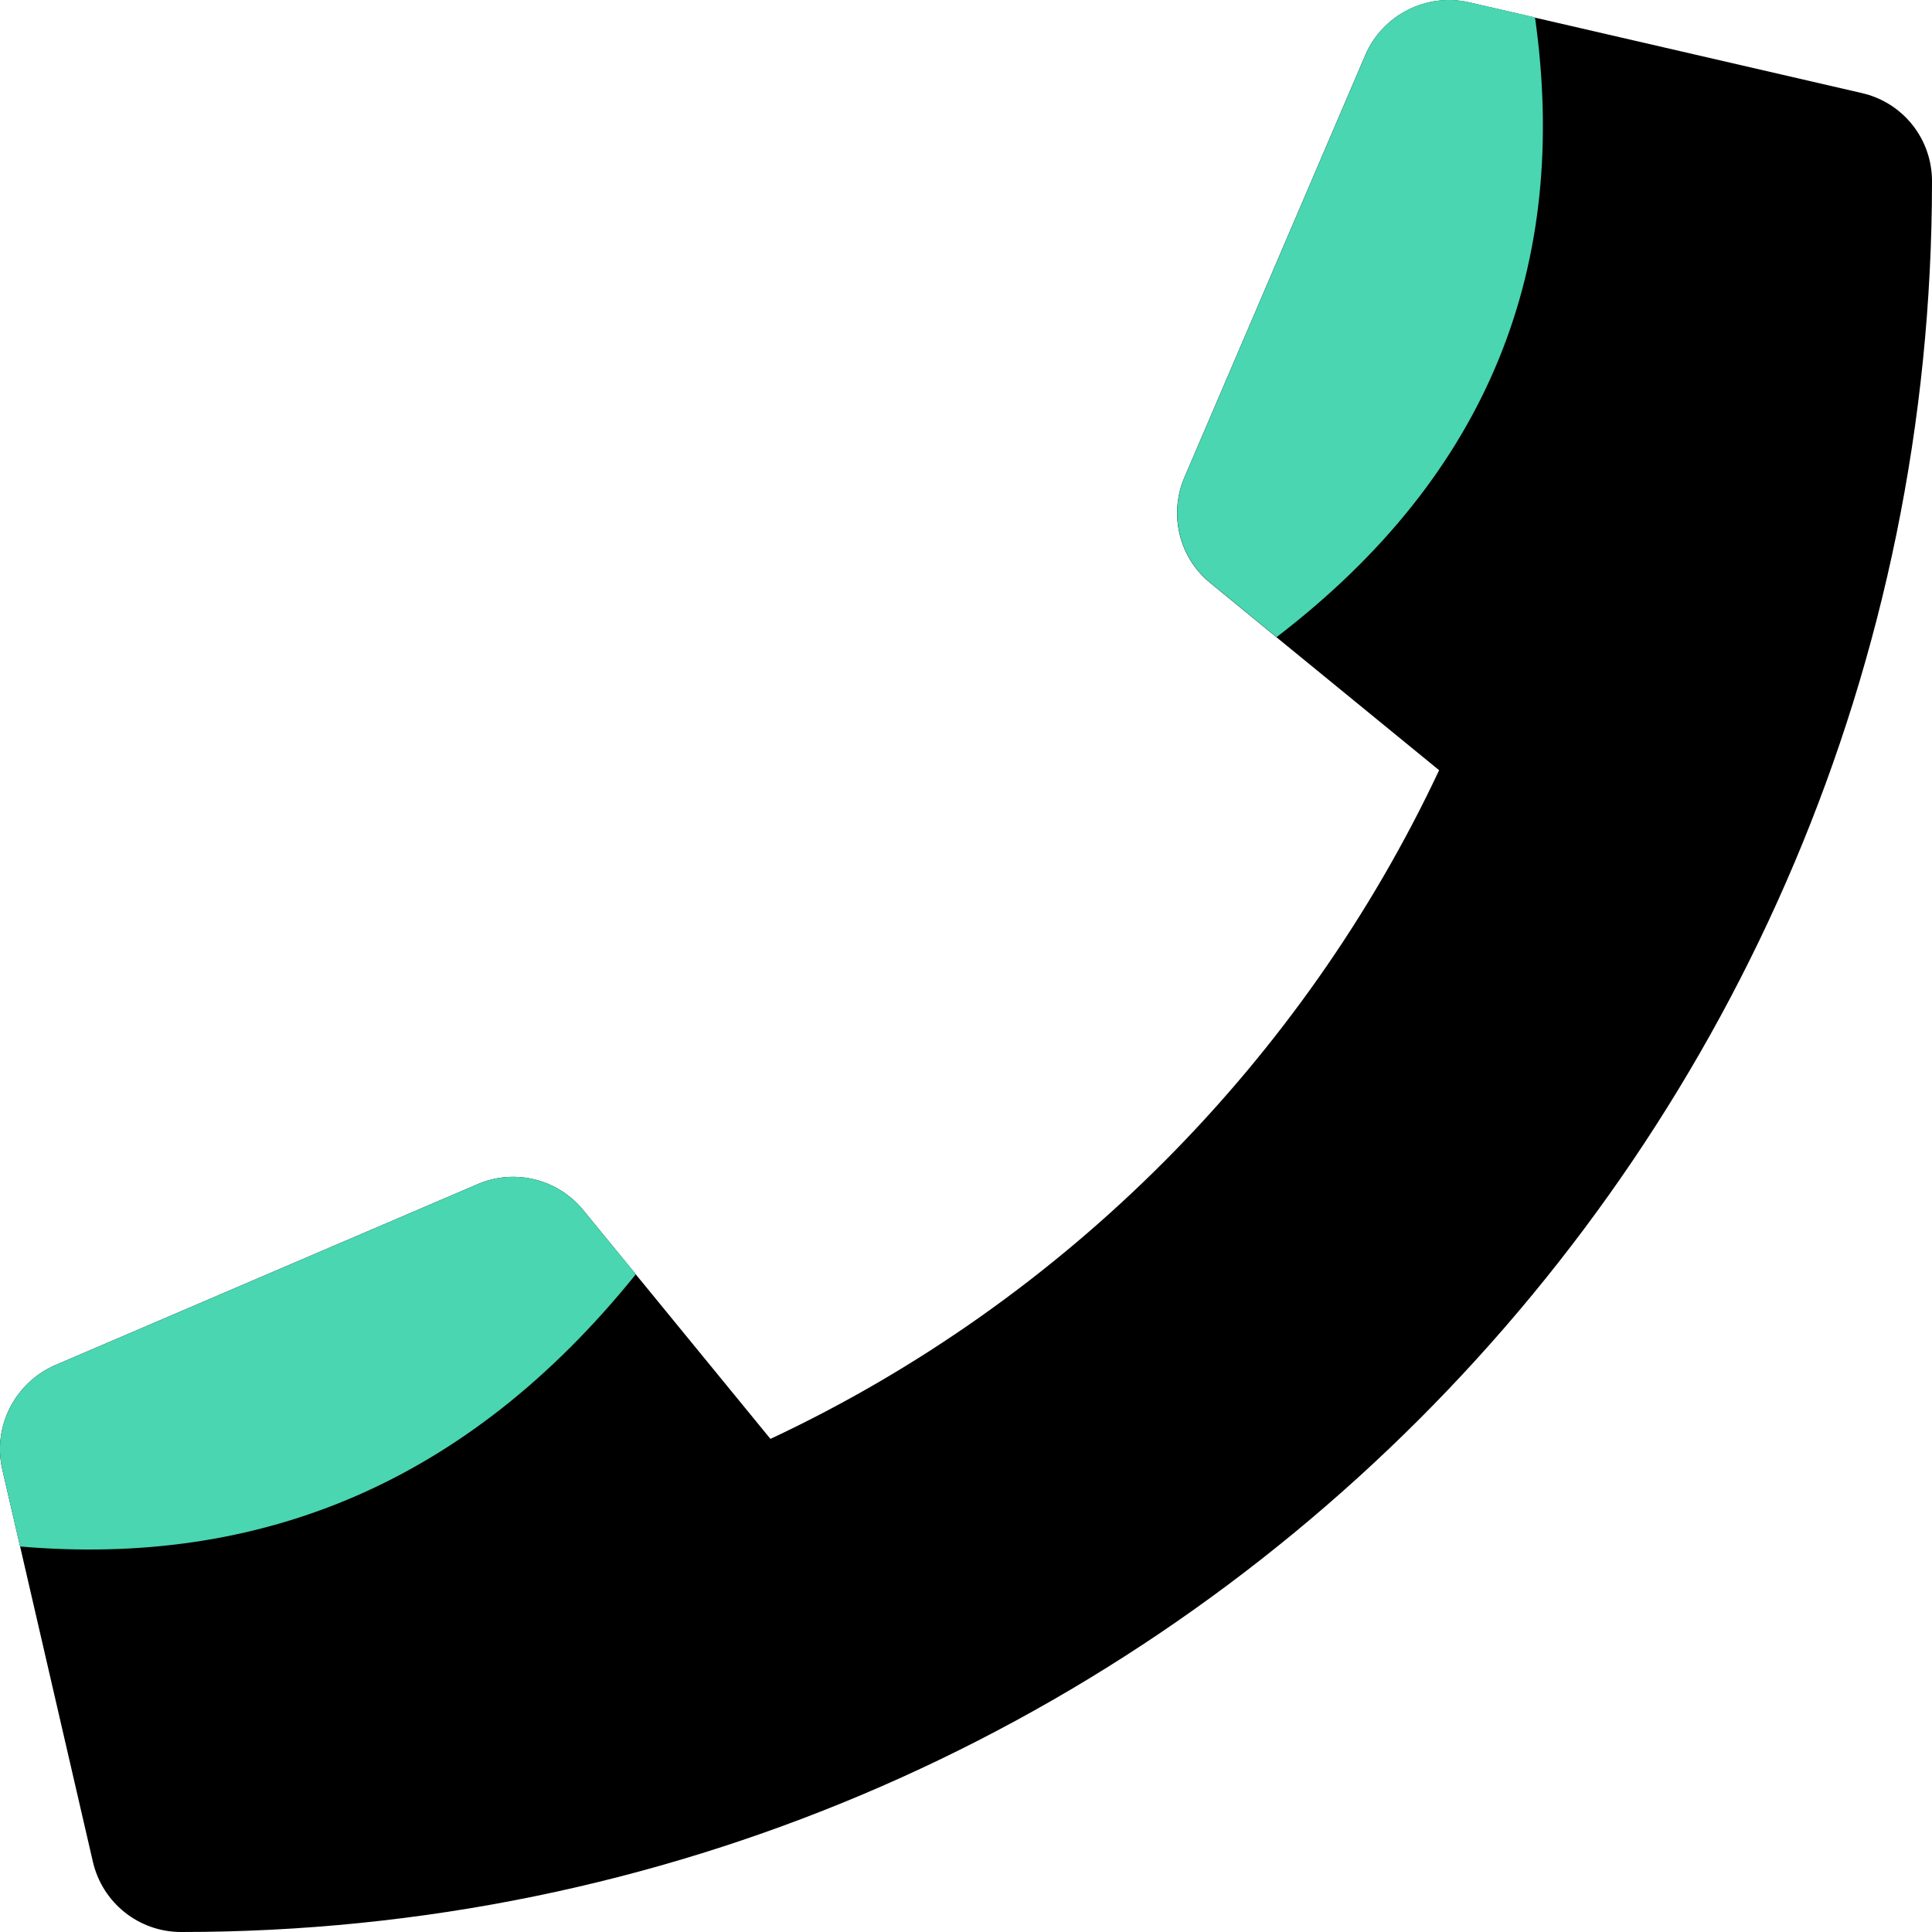 <!-- Generator: Adobe Illustrator 24.0.1, SVG Export Plug-In  -->
<svg version="1.1" xmlns="http://www.w3.org/2000/svg" xmlns:xlink="http://www.w3.org/1999/xlink" x="0px" y="0px" width="172px"
	 height="172px" viewBox="0 0 172 172" style="enable-background:new 0 0 172 172;" xml:space="preserve">
<style type="text/css">
	.st0{fill:#49D6B1;}
</style>
<defs>
</defs>
<g>
	<path d="M172,16.13C172,102.29,102.16,172,16.13,172c-3.8,0-7.02-2.62-7.86-6.25l-6.48-28.07l-1.59-6.87
		c-0.87-3.8,1.11-7.69,4.7-9.27l37.63-16.12c3.29-1.41,7.12-0.47,9.4,2.32l4.67,5.7v0.01l11.99,14.65
		c26.3-12.33,47.43-33.76,59.53-59.53l-14.48-11.84l-5.88-4.82c-2.79-2.25-3.73-6.11-2.32-9.4l16.12-37.63
		c1.54-3.56,5.44-5.54,9.24-4.67l5.85,1.35v0.01l29.08,6.71C169.41,9.11,172,12.36,172,16.13z"/>
	<path class="st0" d="M56.61,113.44L56.61,113.44c-15.07,18.71-33.57,26.06-54.82,24.24l-1.59-6.87c-0.87-3.8,1.11-7.69,4.7-9.27
		l37.63-16.12c3.29-1.41,7.12-0.47,9.4,2.32L56.61,113.44z"/>
	<path class="st0" d="M113.65,56.72l-5.88-4.82c-2.79-2.25-3.73-6.11-2.32-9.4l16.12-37.63c1.54-3.56,5.44-5.54,9.24-4.67l5.85,1.35
		v0.01C139.76,23.59,132.65,42.17,113.65,56.72z"/>
</g>
</svg>

